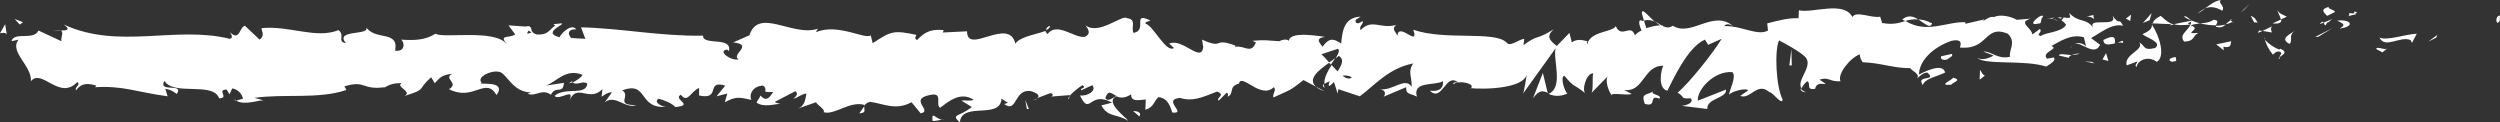 <?xml version="1.0" encoding="utf-8"?>
<!-- Generator: Adobe Illustrator 21.0.0, SVG Export Plug-In . SVG Version: 6.00 Build 0)  -->
<svg version="1.1" id="Layer_1" xmlns="http://www.w3.org/2000/svg" xmlns:xlink="http://www.w3.org/1999/xlink" x="0px" y="0px"
	 viewBox="0 0 630.8 30.9" style="enable-background:new 0 0 630.8 30.9;" xml:space="preserve">
<rect x="0" y="0" width="630.8" height="30.9" fill="#333333" stroke="none"/>
<style type="text/css">
	.st0{fill:#FFD120;}
	.st1{fill:#212122;}
	.st2{fill:#FFFFFF;}
	.st3{fill:#ED207D;}
	.st4{fill:#414042;}
</style>
<g>
	<g>
		<g>
			<g>
				<g>
					<path class="st2" d="M630.1,5.7c0.9,0.1,0.6-1.5,0.7-1.8C629.3,4.2,630.1,6.1,630.1,5.7z"/>
					<polygon class="st2" points="614.7,9.5 615,8.8 612.7,10.5 					"/>
					<path class="st2" d="M600.4,9.5c1.4,2.9,5.2-0.5,7.8,0.6l0.4,0.7l1.2-2.3C606.6,8.7,602.5,10.3,600.4,9.5z"/>
					<path class="st2" d="M592.7,3.3c0.5,1.1-1.7,1,1.8,0.3c-0.2-0.1-0.2-0.2-0.3-0.3C593.8,3.4,593.4,3.4,592.7,3.3z"/>
					<path class="st2" d="M594.2,3.4C595.7,3.3,593.2,2.4,594.2,3.4L594.2,3.4z"/>
					<path class="st2" d="M587.2,4l2-1c-0.4-0.7-2.2-0.8-1.5-1.3C585.6,2.3,586,2.9,587.2,4z"/>
					<path class="st2" d="M585.3,6.1l1-0.4C586.1,5.4,585.9,5.3,585.3,6.1z"/>
					<path class="st2" d="M588.5,4.8l-2.2,0.9c0.3,0.5,0.3,1.4,1-0.3C587.1,6.2,587.6,5.4,588.5,4.8z"/>
					<path class="st2" d="M589.7,5.2c1.1,0.6,2.6,1,0.6,2C594.1,6.8,593.6,4.8,589.7,5.2z"/>
					<path class="st2" d="M599.6,12.4l1.5,0.8l1.3-1C601.8,12.8,599.5,11.5,599.6,12.4z"/>
					<path class="st2" d="M574.7,2.5c-0.1,0.6,0.7,1.6,0.8,2.4l1.5-0.7C576.3,3.8,574.8,3.4,574.7,2.5z"/>
					<path class="st2" d="M575.6,4.9l-2.2,1C575.3,6.1,575.7,5.6,575.6,4.9z"/>
					<polygon class="st2" points="584.9,9.3 588.5,7.1 584.2,9.3 					"/>
					<polygon class="st2" points="566.3,2.4 567.6,1 565.3,3.2 					"/>
					<path class="st2" d="M560.7,2.7c0.9-1.2-1.3-2-0.3-2.7c-1.5,0.2-2.8,1.2-4,2.1C557.7,1.6,559,1.7,560.7,2.7z"/>
					<path class="st2" d="M554.5,3.4c0.6-0.3,1.3-0.8,2-1.3C555.8,2.4,555.2,2.8,554.5,3.4z"/>
					<path class="st2" d="M569.6,5.7c-0.2-0.4-0.5-1.3-1.7-1.7l0.9,1.7C569,5.6,569.3,5.6,569.6,5.7z"/>
					<path class="st2" d="M568.8,5.7L568.8,5.7c-1-0.1-1.6-0.1-1.9-0.2C567.1,5.6,567.7,5.6,568.8,5.7z"/>
					<path class="st2" d="M569.8,5.7c-0.1,0-0.1,0-0.2,0C569.7,5.8,569.7,5.9,569.8,5.7z"/>
					<path class="st2" d="M579.1,7.7c-1.3,1-4,2-1.4,3.4C578.7,10,577.2,9.1,579.1,7.7z"/>
					<path class="st2" d="M570.9,7.8l2.3,0.4c0-0.5-0.5-1.1,0.2-1.6L570.9,7.8z"/>
					<polygon class="st2" points="569.7,8.3 570.9,7.8 570,7.7 					"/>
					<path class="st2" d="M558.5,5c-1,0.7-2.1,0.8-3.4,0.9c1.3,0.3,2.7,0.5,4,0.5C559.4,5.9,560,5,558.5,5z"/>
					<path class="st2" d="M563.5,5.5c-0.1,0-0.2,0.1-0.2,0.1C563.4,5.7,563.5,5.8,563.5,5.5z"/>
					<path class="st2" d="M542.9,5.9c0.1,0.1,0.1,0.2,0.2,0.3c0-0.1,0-0.2,0-0.3L542.9,5.9z"/>
					<path class="st2" d="M559.4,6.8c1,0.3,1.6-0.1,2.2-0.6c-0.8,0.2-1.6,0.3-2.4,0.3C559.1,6.7,559.1,6.9,559.4,6.8z"/>
					<path class="st2" d="M551.1,4.2c0.5,0.4,1.1,0.7,1.7,0.9C552.3,4.6,551.3,3.8,551.1,4.2z"/>
					<path class="st2" d="M562.9,5.1c0.1,0,0.1-0.1,0.2-0.1C562.8,4.7,562.8,4.9,562.9,5.1z"/>
					<path class="st2" d="M562.9,5.1c-0.5,0.2-0.9,0.7-1.3,1c0.6-0.1,1.2-0.3,1.7-0.6C563.1,5.5,563,5.3,562.9,5.1z"/>
					<path class="st2" d="M539.1,16.9c0.2-1.6,2.8-3,5.1-1.3c2.2-1.2,0.8-6.4-1.2-9.3c-0.1,0.7-0.1,1.3-2.4,2.3
						c0.8,0.9,5.1,2,3.2,3.5c-3.1,0.8-2.5-0.6-4-1.4c1.3,2-3.9,2.9-3.2,5.8l2.7-1C539.4,15.8,538.4,16.5,539.1,16.9z"/>
					<path class="st2" d="M547.5,6.4l1-0.2c-1.1-0.3-1.9-0.9-3.3-2.2c-1.6,0.8-1.9,1.4-2,1.9l4.7,0.2L547.5,6.4z"/>
					<path class="st2" d="M552.7,6.2c-0.7,1.7-3,2.5-1.6,4.3c2.8-0.1,2-1.4,3.6-2.2c-4.5,0.4,1.3-1-2-1.9c0.9-0.3,1.7-0.4,2.4-0.5
						c-0.8-0.2-1.6-0.5-2.3-0.8c0,0,0.1,0.1,0.1,0.1l0,0c0,0,0,0,0,0c0.2,0.2,0.3,0.3,0,0.2c0,0-0.1,0-0.1,0
						C552.9,5.8,552.8,6,552.7,6.2c-1.3-0.4-0.2-0.5,0.2-0.7c0-0.1,0.1-0.2,0.1-0.3c0,0,0,0,0,0l-4.5,0.9
						C549.4,6.4,550.6,6.4,552.7,6.2z"/>
					<path class="st2" d="M575.3,14.8c-0.1-0.2-0.1-0.3-0.1-0.4C574.9,14.7,574.8,14.8,575.3,14.8z"/>
					<path class="st2" d="M573.5,13.8c0.3-0.2,0.6-0.9,1.7-0.8c0.9,0.5,0,0.8,0,1.4c0.6-0.5,2.3-1.2,0.2-2.1l-0.3,0.2
						c-1.8-0.6-4.2-2.7-3.8-3C571.8,11.2,572.3,12.3,573.5,13.8z"/>
					<path class="st2" d="M563,10.4l-3.8,0.8l1.9,1.5l-0.1-0.9C563.2,12.2,562.7,11.1,563,10.4z"/>
					<polygon class="st2" points="542.4,5.1 542.9,3.3 540.7,5.8 					"/>
					<polygon class="st2" points="537.5,5.3 537.7,3.7 536.4,4.7 					"/>
					<path class="st2" d="M261.7,24.9l-1.1,0.4C261.2,25.2,261.5,25.1,261.7,24.9z"/>
					<path class="st2" d="M269.7,25l0.2-0.8C269.6,24.7,269.4,25,269.7,25z"/>
					<path class="st2" d="M417.5,5.5c-1.6-1.5-3.4-3.8-3.2-2l0.5,1.7C415.9,4.9,416.8,5.1,417.5,5.5z"/>
					<path class="st2" d="M335.3,15.8c0.2,0.2,0.3,0.3,0.5,0.5c0.4-0.6,0.8-1.1,1.1-1.7C336.4,15.1,335.9,15.4,335.3,15.8z"/>
					<path class="st2" d="M334.2,23l-2.1-1.1C332.5,22.3,333.2,22.7,334.2,23z"/>
					<path class="st2" d="M218.1,26.8l-1.3,1.8C218.8,28.5,217.9,27.6,218.1,26.8z"/>
					<path class="st2" d="M487.5,5.9c-1.4-0.7-2.5-1-3.5-1C485.7,5.9,487,7.4,487.5,5.9z"/>
					<path class="st2" d="M264.9,6.5c-0.7,0.3-1,0.7-0.9,1.1C264.6,7.3,265,6.9,264.9,6.5z"/>
					<path class="st2" d="M480,4.9c0.2,0.2,0.5,0.3,0.7,0.4c1-0.3,2-0.5,3.3-0.4C482.8,4.1,481.4,3.7,480,4.9z"/>
					<path class="st2" d="M59.6,25.3c-0.1-0.1-0.3-0.1-0.4-0.2C59.2,25.4,59.4,25.4,59.6,25.3z"/>
					<path class="st2" d="M13.4,7.8c0.5-0.1,1.2-0.1,1.9-0.1C15,7.6,14.4,7.6,13.4,7.8z"/>
					<path class="st2" d="M517.9,4.5C518.9,4.4,518,4.3,517.9,4.5L517.9,4.5z"/>
					<path class="st2" d="M522.9,11.4c-0.2,0.2-0.4,0.4-0.4,0.8C522.6,11.8,522.7,11.6,522.9,11.4z"/>
					<path class="st2" d="M469.7,15.7C469.6,15.7,469.6,15.7,469.7,15.7C469.9,16,469.8,16,469.7,15.7z"/>
					<path class="st2" d="M519.4,5.3c-0.4-0.2-0.8-0.4-1.3-0.5C518.3,4.9,518.7,5.1,519.4,5.3z"/>
					<path class="st2" d="M519.2,4.5c0.4,0.1,0.6,0.1,0.9,0.2C520.3,4.4,520.1,4.2,519.2,4.5z"/>
					<path class="st2" d="M516.4,4.6c0.6,0,1.1,0.1,1.7,0.2c-0.2-0.1-0.3-0.2-0.2-0.3C517.6,4.6,517.1,4.6,516.4,4.6z"/>
					<path class="st2" d="M144.5,20.7c-0.1-0.1-0.1-0.1-0.2-0.2C143.2,21.2,143.7,21.1,144.5,20.7z"/>
					<path class="st2" d="M390.5,23.5c0,0,0.1-0.1,0.1-0.1c0,0-0.1,0-0.2-0.1L390.5,23.5z"/>
					<path class="st2" d="M386.8,24.8c1.6-2.2,2.5-1.9,3.7-1.4l-1.2-5L386.8,24.8z"/>
					<path class="st2" d="M242.6,25.4l2.6,1.6c-3.2,2.6-5.4,1.7-3,3.9c0.4-5.4,10.2-0.6,10.5-6l1.7,1.1c-0.5-0.1-0.6,0.3-1.1,0.2
						c3.4,2.6,2.5-3.9,6.8-3.2c1.5,0.4,2.6,1.2,1.5,1.8l3.4-1.3c1,0.1,0.7,1-0.2,0.9l5.1-0.4l0,0.2c0.7-0.9,2.4-2.2,3.2-2.7
						c1.3,0.8-0.7,0.6-0.3,1.3l2.8-1.3c1.2,1.4-1.2,2.8-3.1,2.6c2.6,5.4,2.3-1.4,8.1,1.8l-2.7,0.7c1.7,3.1,3.8,2,6.8,3.9
						c-0.7-1-6.1-4.8-3-6.2c0.9,0.4,2,0.6,3.7-0.5c0,1.9,1.6,1.5,3.7,1.3l-0.1,2.6c2.2-0.7,2-2,3.3-3.2c2.4,0.3,2.9,2.2,3.5,3.9
						c3.9,0.4-2.7-3.2,1.9-3.7c3.3,1,5.5-0.1,9.4-1.6c2.3,0.9-0.4,1.6,0.4,2.3l2-2c0.5,0,0.3,0.7,0.3,1c1.7-0.8,0.1-2.6,2.8-3.3
						c0.7-2.8,5.5,4.1,8.8,0.9c0.8,0.7-0.4,1.6-0.1,2.6c4.5-2.1,3.9-1.5,7.6-4.4l3.2,1.7c-2.3-1.9,0.6-4.2,3.3-6.1
						c-0.8-0.9-1.5-1.7-2-2.1l4.2-1.4c0.5,0.4,0.1,1.3-0.6,2.4c0.3-0.2,0.6-0.4,0.8-0.6c1.5,0.9,0.7,2.4-0.3,3.9
						c-0.5-0.5-1-1-1.5-1.6c-1,1.6-2,3.3-1.8,4.8c0.3-0.3,0.8-0.5,1.4-0.7c-0.3,0.4-0.4,0.8-0.3,1.1c0.1,0.3,0.6-0.3,1.3-0.9
						l0.9,2.9l0.2-1.1l5.4,1.8c3.9-2.9,7.3-7.1,13.5-8.3c-1.5,2.1-0.3,3.4-0.4,5.9c-1.7-2.6-4.8,1.1-8,0.6c1.7,0.3,1.3,1.5,0.9,1.9
						l5.7-2.4c-0.1,2,1.2,1.5,2.7,2.4c-1.1-4,4.3-2.7,6.6-3.9c0.1,1.3-0.4,2.7-3.3,2.4c3.1,3,4-4.7,7.1-2.1c-0.7,0-1.1-0.2-1.3,0.5
						c1.6-1.2,5.6-0.2,4.6,0.9l-0.7,0c4.6,0.5,14,0,14.7-3.4c0,0.4-0.6,4.1-0.9,4.8l8.2-11.4c-0.7,2.9,2.1,9.9-1.8,11.5
						c1.1,0.4,2.5,0.9,4.8-0.1c-0.7-0.4-1.9-4.2-0.8-4.5c2.8,3.3,1.9,1.7,5.4,4.5c-1.1-0.6,0.1-5.2,1.9-5.1c-0.3,0.7,0.1,4.5-0.5,5
						l4.4-4.5c-1.1,0.8-0.2,3.8,0.8,5.1c-0.5-0.9,3.8,0.1,5-0.4l-1.9-1c5,0.7,4.9-6.3,9.9-6.1c-0.6,0.9-1.5,5.7,1,6.3
						c1.2-2.3,5.1-11.1,9.5-12.9l0.8,1.3l3.4-1.5c-2.1,3.5-7.9,10.8-11.1,13.6c1.9,1,0.5,1.6,3.3,1.4c1,1.2-1.5,1.9-2.3,1.9l6.5,0.8
						c-0.3-2.7,5-2.7,4.7-4.9l-7.1,2.8c-0.3-2.7,4.1-7.6,8.7-7.2c1.2,1.1-0.9,4.8-0.8,5.7c0.6-0.9,4.4-1.8,4.8-1.1l-2,1.4
						c2.6,1,4.2-3.6,7.3-1c1.1,0.2,3.2,3.5,3.4,1.9c-1.7-3.1-2.1-12.6-0.9-14.9c0.4,0.2,5.6,2.9,6.8,4.4c1.7,2.4-2.6,5.7-1.1,7.8
						c0.1-0.7,1-1.6,1.4-1.9c1.1,0.6-0.5,2.3,2,1.9c0.4-2.7,4.9,0.2,1.1-2.3c2.4-0.8,2.5,0.6,5.3,0.4c-0.9-1.8,2.5-6,4.9-6.8
						c-0.1,0.7,0.4,1.6,0.7,2c4.9,0.2,7.5,1.5,12,1.5c0.4,0.7,2.6,1.5,1.7,2.6c0.7-0.5,1.3-1.4,2.6-1.5c2.7,2.4-3.1,0.4-1.1,3.2
						c0.2-1.6,3.6-2.2,5.6-3.2c-0.6-2.4-4.6-0.5-6.6,0.5c0-3.4,3.5-6.9,8.2-8.5c3.8-0.8,1.6,2.2,2.3,1.7c7.1,0.6,6-5.9,11.9-3.5
						c2.3,2.2,0.1,4.3,0.6,5.8c-3.1,0.8-4.7-1.4-6.8-1.3l2.6,1c-1,0.7-3,1.3-4.1,0.6c2,1.9,11.9,0.4,17.4,2.2c1-0.7,2.6-1.5,1.9-2.3
						l-1.7,0.3c-1.6-1.7,3.2-2.4,1.1-3.2c2.3-1.2,4.9-3.1,8.2-2.2l0.6,2.5c-0.1-0.7-2.1-1.5-3-0.7c1.4-1.1,5,3.3,6.5,0.1l-2.3-1.7
						c2.3-1.2,5.2-3.8,8.1-3.1c-1.3-2.4-0.7,0.3-2.7-2.6c1.8,3.5-7.4-0.1-4.5,3.6c-2.1-3.3-3.6-1.4-6.4-4.2c0.1,0.8,1,1.5-1.4,1.1
						c-0.1,0.2-0.4,0.5-0.5,0.7c-0.1,0-0.1,0-0.2-0.1c0,0,0.1,0.1,0.1,0.1c-0.1,0.1-0.1,0.1,0,0c0.6,0.4,1,0.8,1.2,1.2
						c-1.2,1.9-5.1,1.8-6.4,2.8c-1.4-0.4,0.6-0.9-0.2-1.8l-1.9,1.4c-0.2-1.8-3.8-3-0.4-4L508.9,5c-1.8-1-4.3-1.4-5.8-0.7
						c-1.4-0.4-3.6,2-2.4,0.6L495.9,6l0-0.4c-4.7-0.2-9.7,3-15.1-0.3c-1.6,0.5-3.2,1-5.9,0.5l-0.5-1.6c-2,0.5-6.1-1.6-7,0.1
						c-2.2-4.2-9.9-0.9-13.5-1.7l-0.1,2c-2.5-0.1-4.8,0.5-7.9,1.3l0.2,1.8c-2.6,1.5-6.8-1.3-11-1.1c0.3-0.7,1.3-0.5,2.1-0.1
						c-5-4.1-10.5,2.9-15.1,0c-1.1,0.7-1.9,0.4-2.7,0c0.1,0,0.2,0,0.3-0.1c-0.1,0-0.3,0-0.5,0c-0.5-0.3-1-0.7-1.6-1
						c0.5,0.4,0.9,0.8,1.3,1c-0.9,0-2.2,0.3-3.5,0.7l-0.6-1.9c-0.1,0-0.2,0-0.3,0.1c-1.3-0.7-1,0.9-0.3,2.4
						c-0.7,0.3-1.2,0.7-1.7,1.2c-1-3.1-3.4,1-4.8-2.3c-0.9,1.6-6.5,1.2-7.2,4.6c0-0.4-0.4-0.7,0.3-0.7c-1.4-0.4-2.9-0.8-4.2,0.2
						l-0.6-2.4l-3.2,3.3c-1.9-1.5-2.7-2.4-0.8-4.2c-4.6,2.9-3.7,1.1-7.6,4l0.2-1.6c-1.4,0.1-3.6,2.2-4.5,0.9
						c-3.1-3-15.5-0.4-23.5-3.2c1.6,4.7-3.7-2.1-4,1.5c-0.5-1.1-1.6-1.7-0.3-2.7c-4.1,1.1-6.1-1.7-9,1.3c-0.5-1.1,0.9-1.6,0.5-2.3
						c-0.3,0.2-1.3,1-1.7,0.3c-0.4-0.7,0.6-0.9,1.2-1.4c-4.2,0.2-4.6,3.6-4.9,6.8c-2.1-1.5-3.2-1.3-4.7,0.8c-0.7-1-2-2.1,0.6-2.5
						c-1.5-0.2-8.9-1.5-9.1,1c-0.5-0.6-2-0.2-2.4,0.1c-3.3-0.2-3.6-0.4-6.8-0.1l0.9,0.4c-1.3,3.1-2.7,0.7-5.3,1.1l0.1-0.3
						c-5.9-2.2-2.6,1.1-8.4-1.5l0.3,1.9c-0.5,4.1-5.2-2.4-8.6-0.9l1.2,1.1c-1.9,1.4-5.2-5.6-7.1-6.1c-0.4-0.4,0.6-0.6,1.2-0.8
						c-4.9-2.4-0.6,2.5-4.3,3.1c-0.7-1.4,0.9-3.4-1.6-3.7c-1.2-1.1-7.1,4.4-10.5,1.8c0.7,1,1.5,2.1-0.2,2.9c-2.6,0.4-7-3.9-9.4-0.7
						c-0.3-0.3-0.5-0.6-0.5-0.8c-2,0.8-6.4,1.4-7.6,3.2C254.5,4.1,244,14,244,7.9l-6.1,0.3l0.2-0.6c-3.9-0.4-5.3,1.1-6.7,2.5
						c-0.9-0.4-0.2-1-0.2-1.3c-5.7-1.2-6.3-1-11,2.1l-0.5-2c-1.3,1.2-8.2-3.1-13.8-0.8c0.1-0.2,0.2-0.6,0.6-0.9
						c-6.3,2.3-15.1-5.5-17.4,1.7l-4.1,1.8c5.4,0.6-0.8,3.1,1.4,4.3c-2.1,0.4-5.5-2.2-2.9-2.5l0.4,0.4c1-3.8-6.7-1.3-6.5-3.9
						c-10.6,0.2-20.9-1.9-30.8-2.1l1.1,2.9l-3.5-0.2c-0.9-0.7-1.2-2.3,1.2-2.2c-1.3-1.7-4.1,1.4-4.2,2c-4.8-1.2,1.9-3.4,0.4-3.5
						l-2,0.2l0.5,0.3c-1.6,1.2-1.8,2.5-4.7,2.3c-1.9-0.6-1-1.8-1.7-1.9c0-0.2-0.2-0.3-1.1-0.1l-4.3-0.3l1.7,2.3
						c-1.9,1.1-4.1-0.1-2.1,2.5c-2.9-4-16.2-1.4-18-2.7c-2.7,1.7-5.4,1.7-8.7,1.5c0.8,0.5,1.3,3.1-1.5,2.8c1-5.4-5.2-2.3-7.5-6.2
						c2.1,2.6-8.1,0.6-4.9,4.3c-2.4-0.4-0.1-2-1.9-3.3C79.8,9.9,73,6.4,66,7.1C65.9,7.8,67,8.9,65.5,10l-3.7-3.5
						c-1.4,0.3-1.3,4.1-3.8,1.6c0.4,0.6,0.9,1.5,0,1.7c-13.7-3.4-28,2.8-41.9-3.6c1.9,1.4,0.6,1.5-0.8,1.5c0.9,0.3,0,1.7,0.2,2.7
						L9.7,7.7c-1.1,2.6-6.2,0.2-6.8,2.7L4.7,10c-2.5,3,3.4,6.6,3.1,10.5c2.7-3.4,7.2,5,11.7,0.2c1,0.8-0.8,1.2-0.3,2.1
						c1.1-1.6,2.5-2,5.1-1.2l-0.3,0.4c7.2-0.4,10.3,1.2,18.3,2.3l-0.6-1.9c1.7,0.3,2.1,0.8,2.9,1.3c2-2.9-4.9-0.2-3.1-3.3
						c2.3,3.9,12.2,0.1,13.8,4.4c2.7,0-0.8-2.2,1.9-2.2l0.7,1.2l0.7-1.5c1.7,0.3,2.6,1.7,2.7,2.7c-0.4-0.1-1.2,0.3-1.7,0.4
						c2.3,1.4,6.4-0.5,7.2,0l-2.6-0.7c7.3-1.1,16.2,0.4,23.2-2l-0.5-0.9c5.4-1.7,4.3,1,10.2,0.2l-0.2,0.2c1.2-0.9,2.8-1.3,4.4-1.2
						c-1.5,1,2.8,2,0.8,3.2c5.8-1.8,2.9-1.4,6.7-4.7l0.9,1.5c1.3-1.3,1.4-2,4.4-2.4c-2.4,1.3,1.9,2.3-0.8,3.9
						c6.2,3.2,9.2-3.3,12,1.5c2.8-4.1-5.3-2.3-3.8-3.2c-1.3-1.3,2.3-3.1,4.3-2.7c2,0.1,3.4,5.3,8.3,5.2c-0.5,0-0.5,0.3-1,0.3
						c1.9,1,3.6-1.4,5.9,0.3c1.3-2.5,3,0.1,3.3-3l-4.6,0.7c2.6-0.8,5-4.5,9.3-2.7c-0.3,0.6-1.6,1.5-2.5,1.9c1.2,0.9,2.4-0.6,3.7,0.3
						c-0.4,3.2-5.5,0.7-8.3,3.1c1.3,1.3,5.2-2.3,3.8,1.1c2-4.4,4.9,0.6,8.3-2.8l-0.2,1.9c0.5-0.3,1.6-1.2,2.6-1.1l-1.8,2.5
						c2.7-2.1,5.2,1.8,7.9,0.7c-5.5,0.1-1.2-2.3-3.5-3.7c6.7-2.5,3.9,5,11.4,4.1c-1,0.3-3.8-1.1-2.2-2c1.4,0.4,3.3,1.1,4.2,2.1
						c5-0.4-0.8-2,1.4-3.1c1.7,2.3,2.5-0.9,4.6-1.7l0,1.9c5.7,1.2,1.5-4,6.6-2.5l-2.2,2.7l2.7-0.7l-0.6,2.2c2.9-1.6,3.8-1.2,6.7-0.6
						c-0.7-1.4,0.4-3.5,2.9-3.6c1.7,1.1-1,1.8,2.6,1.6c-0.8,1.2-1.7,2.7-3.2,0.9c-0.2,0.6-0.8,1.2-1,1.8c1.9,1.3,4.7,0.3,6,0.3
						c-0.5-0.1-1.1-0.2-1.4-0.5l5.2-2.7c0.8,0.7,0.2,1.3-0.5,1.9c1.1-0.2,1.8-1.1,3.3-1.3c-0.4,1.6-0.3,3.2-2.5,3.9l4.9-1.7
						c0.3,0.7,2.5,1.9,1.9,2.5c2.7,0.9,6.7-3,10.4-1.8c0.2-0.3,0.6-0.6,1.3-0.8c3.4,0.4,6.4,2.3,10.5,0.1l2.3,2.8
						c3.2-0.6-3.1-3.5,2.2-4.6c3.7-0.9,1.4,2.4,2.7,3.2c1.9-1.4,5.1-4.3,8.5-2C244.5,25.6,243.7,25.2,242.6,25.4z M281.7,24.2
						c-0.8,0.4-2.3,1.7-2.8,0.5C279.7,22.5,280.4,23.6,281.7,24.2z M341.1,19.5c-0.6,0.6-1.4,0.3-2.4-0.4
						C339.4,19,340.2,19,341.1,19.5z M506.5,6.1C506.5,6.1,506.5,6.2,506.5,6.1C504.7,5.4,505.3,5.7,506.5,6.1z M510,6.9
						c0.4-0.3,0.3-0.5,0.2-0.8c-0.2,0.5-1,0.5-1.9,0.4C508.5,7,509,7.4,510,6.9z M133.4,7.7l0.7,0.5C132.6,8.8,133,8.3,133.4,7.7z"
						/>
					<path class="st2" d="M334.3,22.2c-0.2-0.3-0.3-0.7-0.3-1C333.7,21.5,333.7,21.8,334.3,22.2z"/>
					<path class="st2" d="M218.3,26.4c0,0-0.1,0-0.1,0c-0.1,0.1-0.1,0.2-0.1,0.3L218.3,26.4z"/>
					<path class="st2" d="M455.7,23.3c-0.7-0.3-1.1-0.6-1.4-1C454.3,22.8,454.6,23.2,455.7,23.3z"/>
					<path class="st2" d="M528.6,3.7l-2.2,0.5c1.1-0.1,1.5,0.3,2,0.6C528.3,4.3,527.9,3.7,528.6,3.7z"/>
					<path class="st2" d="M548.1,15.6c0.3-0.2,0.7,0,1-0.3l-0.1-0.9C547.6,14.5,546.7,15.2,548.1,15.6z"/>
					<path class="st2" d="M530.7,10.1c0.2,1.6,1.6,1.1,3.2,0.8c-0.1,0-0.2,0-0.3,0C534,8.6,532.3,9.3,530.7,10.1z"/>
					<path class="st2" d="M534.2,10.8c0.5-0.1,1-0.1,1.5,0C535.8,9.8,535.1,10.6,534.2,10.8z"/>
					<path class="st2" d="M514.5,5.9c0.7,0.4,0.5-2.1,0.9-1.4C516.2,2.4,510.4,7,514.5,5.9z"/>
					<polygon class="st2" points="532,15.4 531.4,13.4 530.5,15 					"/>
					<path class="st2" d="M519.5,14l2.5,0.6c0-0.3,0.3-0.5,0.7-0.7C521.2,13.8,519.5,13.4,519.5,14z"/>
					<path class="st2" d="M522.7,13.8c0.8,0,1.6,0,2-0.3C524.3,13.5,523.4,13.6,522.7,13.8z"/>
					<polygon class="st2" points="528.5,16 527.8,15.6 526,15.5 					"/>
					<path class="st2" d="M492.5,13.6l-2.7,0.6c-0.3,0.7,0.5,1.1,1.5,0.8C491.9,14.5,492.9,14.2,492.5,13.6z"/>
					<path class="st2" d="M500.8,19.1c-0.7-0.4-0.8-0.9-1.2-1.5l-0.1,2.5L500.8,19.1z"/>
					<path class="st2" d="M492.8,19.6c-0.3,0.7-4,2-0.5,1.8C492.6,20.8,495.3,20.2,492.8,19.6z"/>
					<polygon class="st2" points="451.5,16.5 452.1,16.5 452,12.4 					"/>
					<path class="st2" d="M415,26.2c3.3,1,0.8-2.5,3.7-1.3c0.8-1-2.4-1-1.6-1.8C415.1,24.1,414.1,23.6,415,26.2z"/>
					<path class="st2" d="M417.1,23.1c0.3-0.2,0.6-0.4,1-0.6C417.5,22.8,417.3,22.9,417.1,23.1z"/>
					<polygon class="st2" points="5.8,5.6 3.7,4.8 5,6.2 					"/>
					<path class="st2" d="M1.7,8.7L1.3,6.1L0,8.4C0.5,8.3,1.4,8.1,1.7,8.7z"/>
					<path class="st2" d="M287.5,29.4l0.2-0.6c-0.3-0.7-0.8-0.7-1.8-0.8L287.5,29.4z"/>
					<polygon class="st2" points="259.1,27.5 259.6,27.5 258.7,25.2 					"/>
					<path class="st2" d="M235.3,30.5c1,0.1,2.1-0.4,3.1-0.3C236.3,30.6,235,27.5,235.3,30.5z"/>
				</g>
			</g>
		</g>
	</g>
</g>
</svg>
